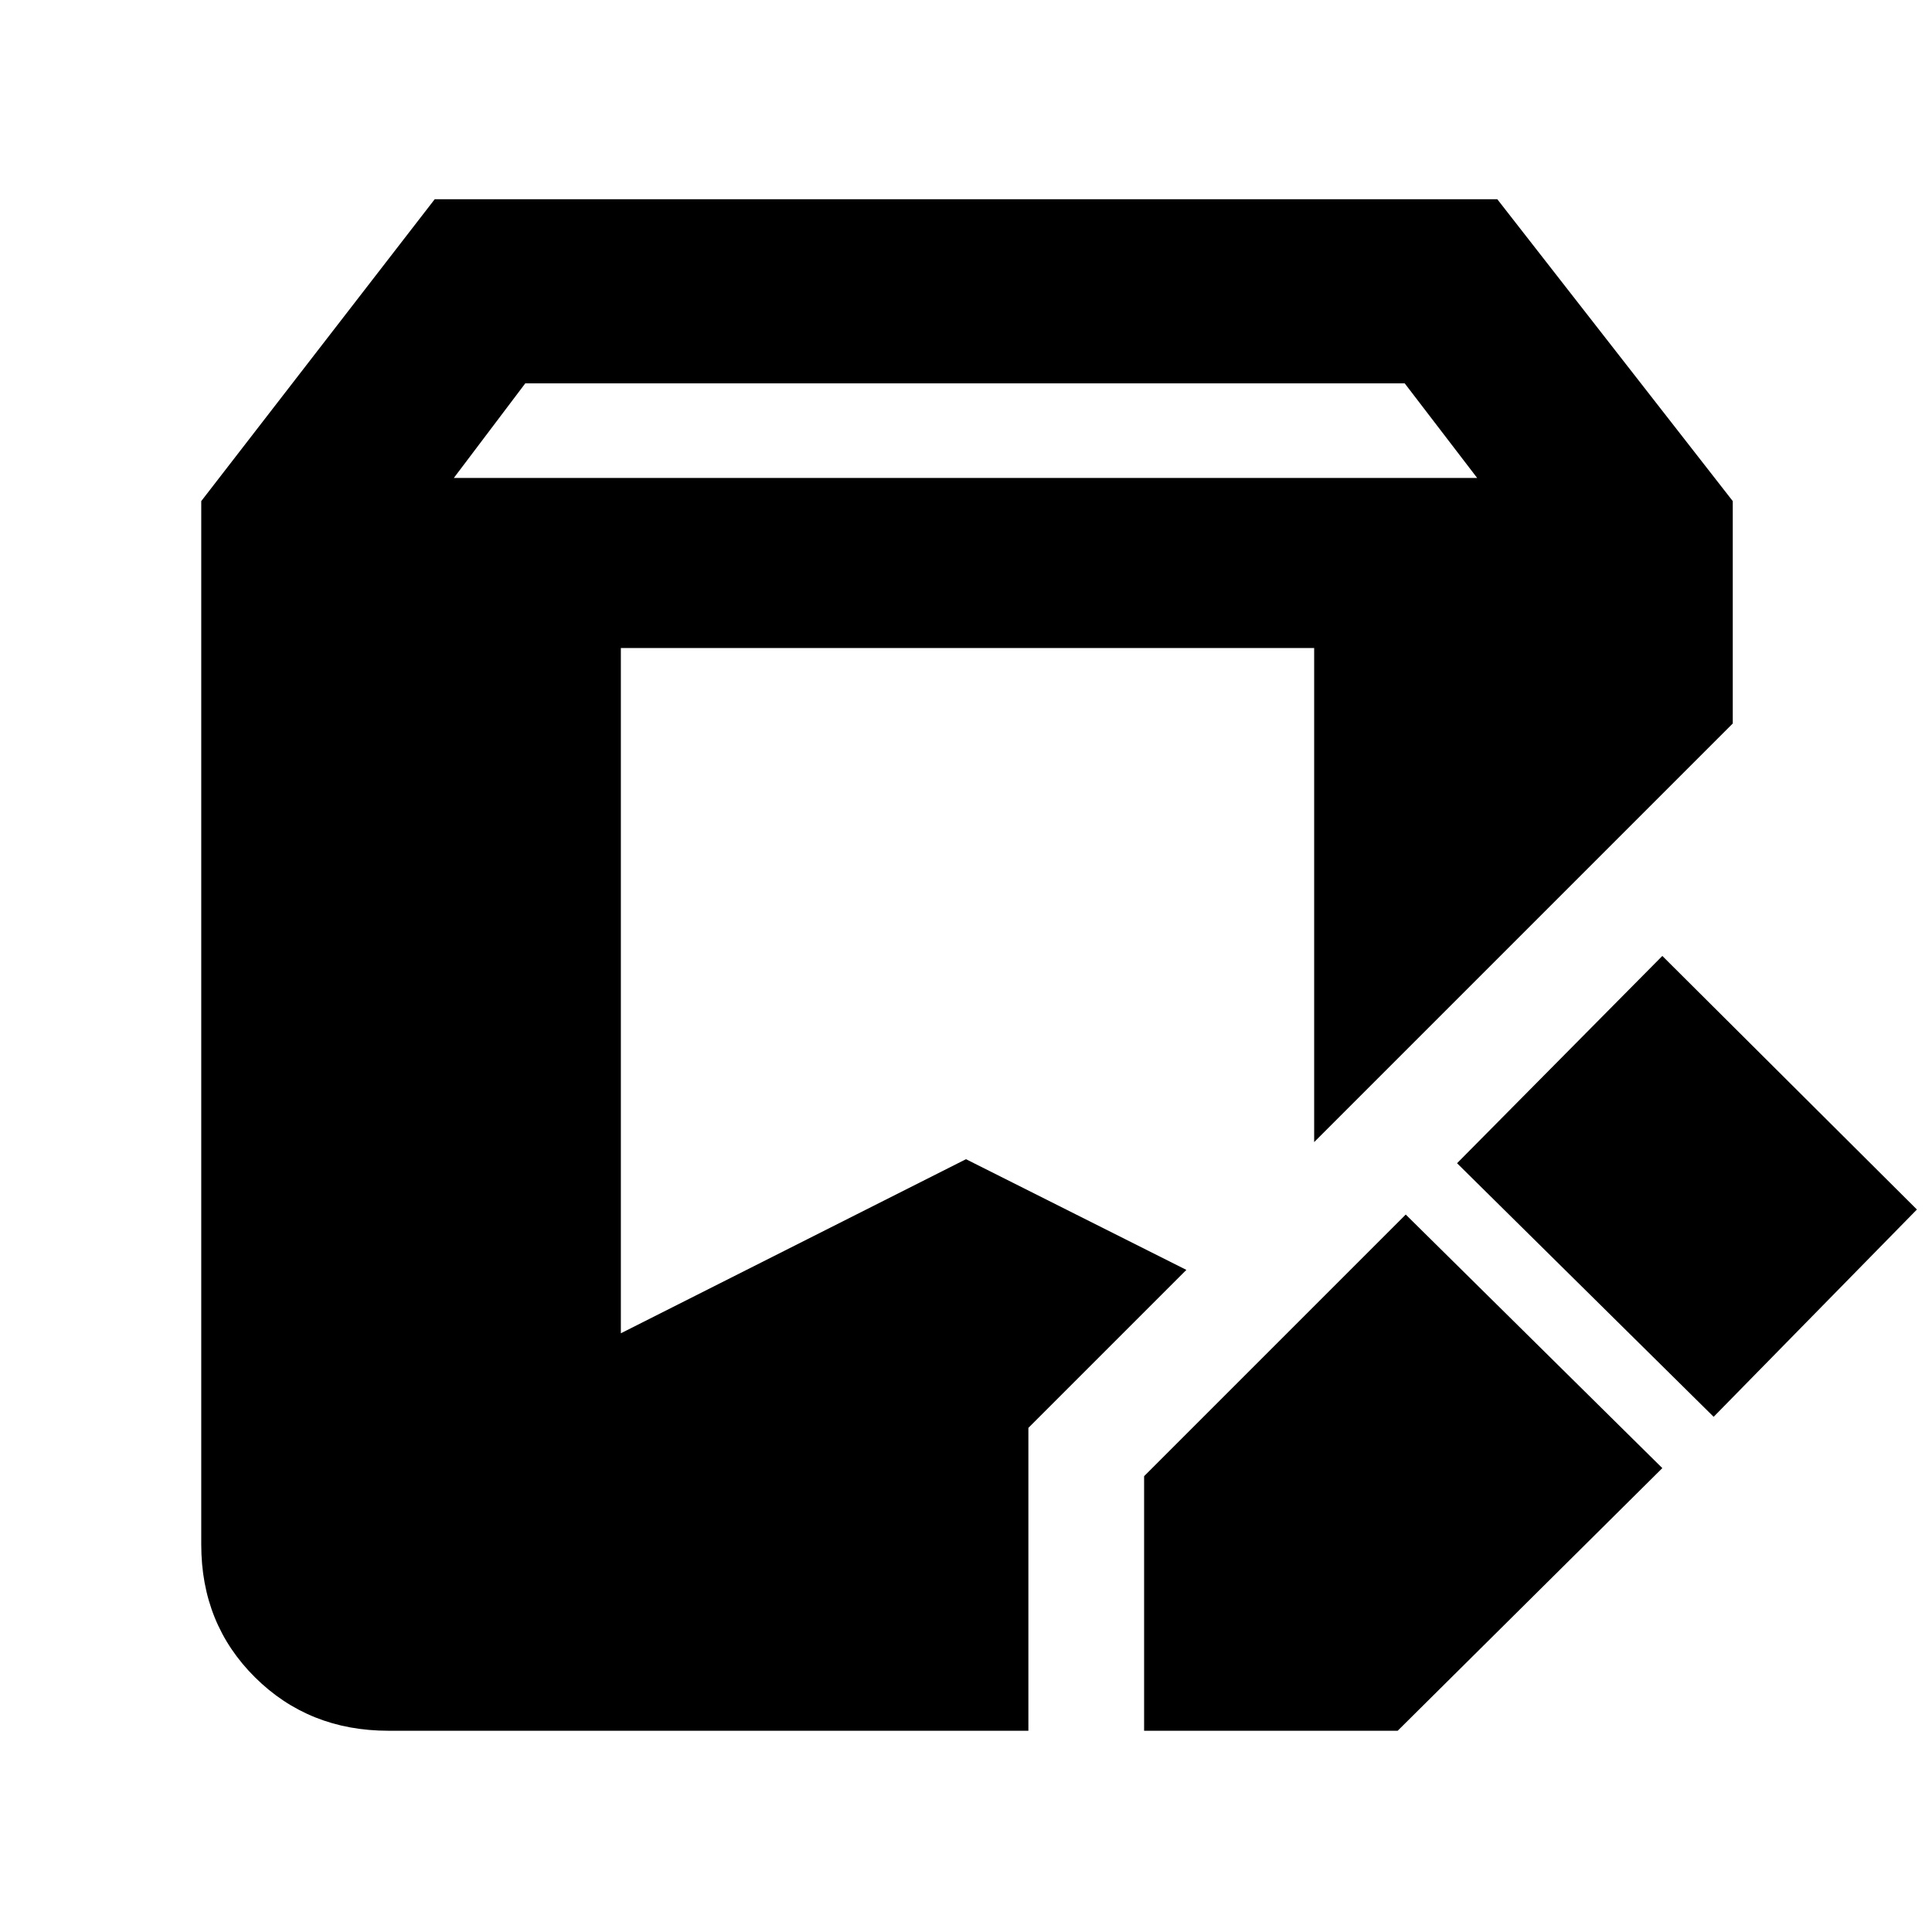 <svg xmlns="http://www.w3.org/2000/svg" height="48" viewBox="0 -960 960 960" width="48"><path d="M568.5-100v-126.5l130-130 127.5 126L694.5-100h-126ZM193-100q-39.5 0-66.25-26.5t-26.75-66V-711l116-150h528l117 150v110.5l-208 208V-638H308.5v340.5L480-384l109.5 55-78.5 78.5V-100H193Zm658.5-156L724-382l102-103 126.5 126-101 103Zm-626-466.5H734l-36-47H261l-35.5 47Z"/></svg>